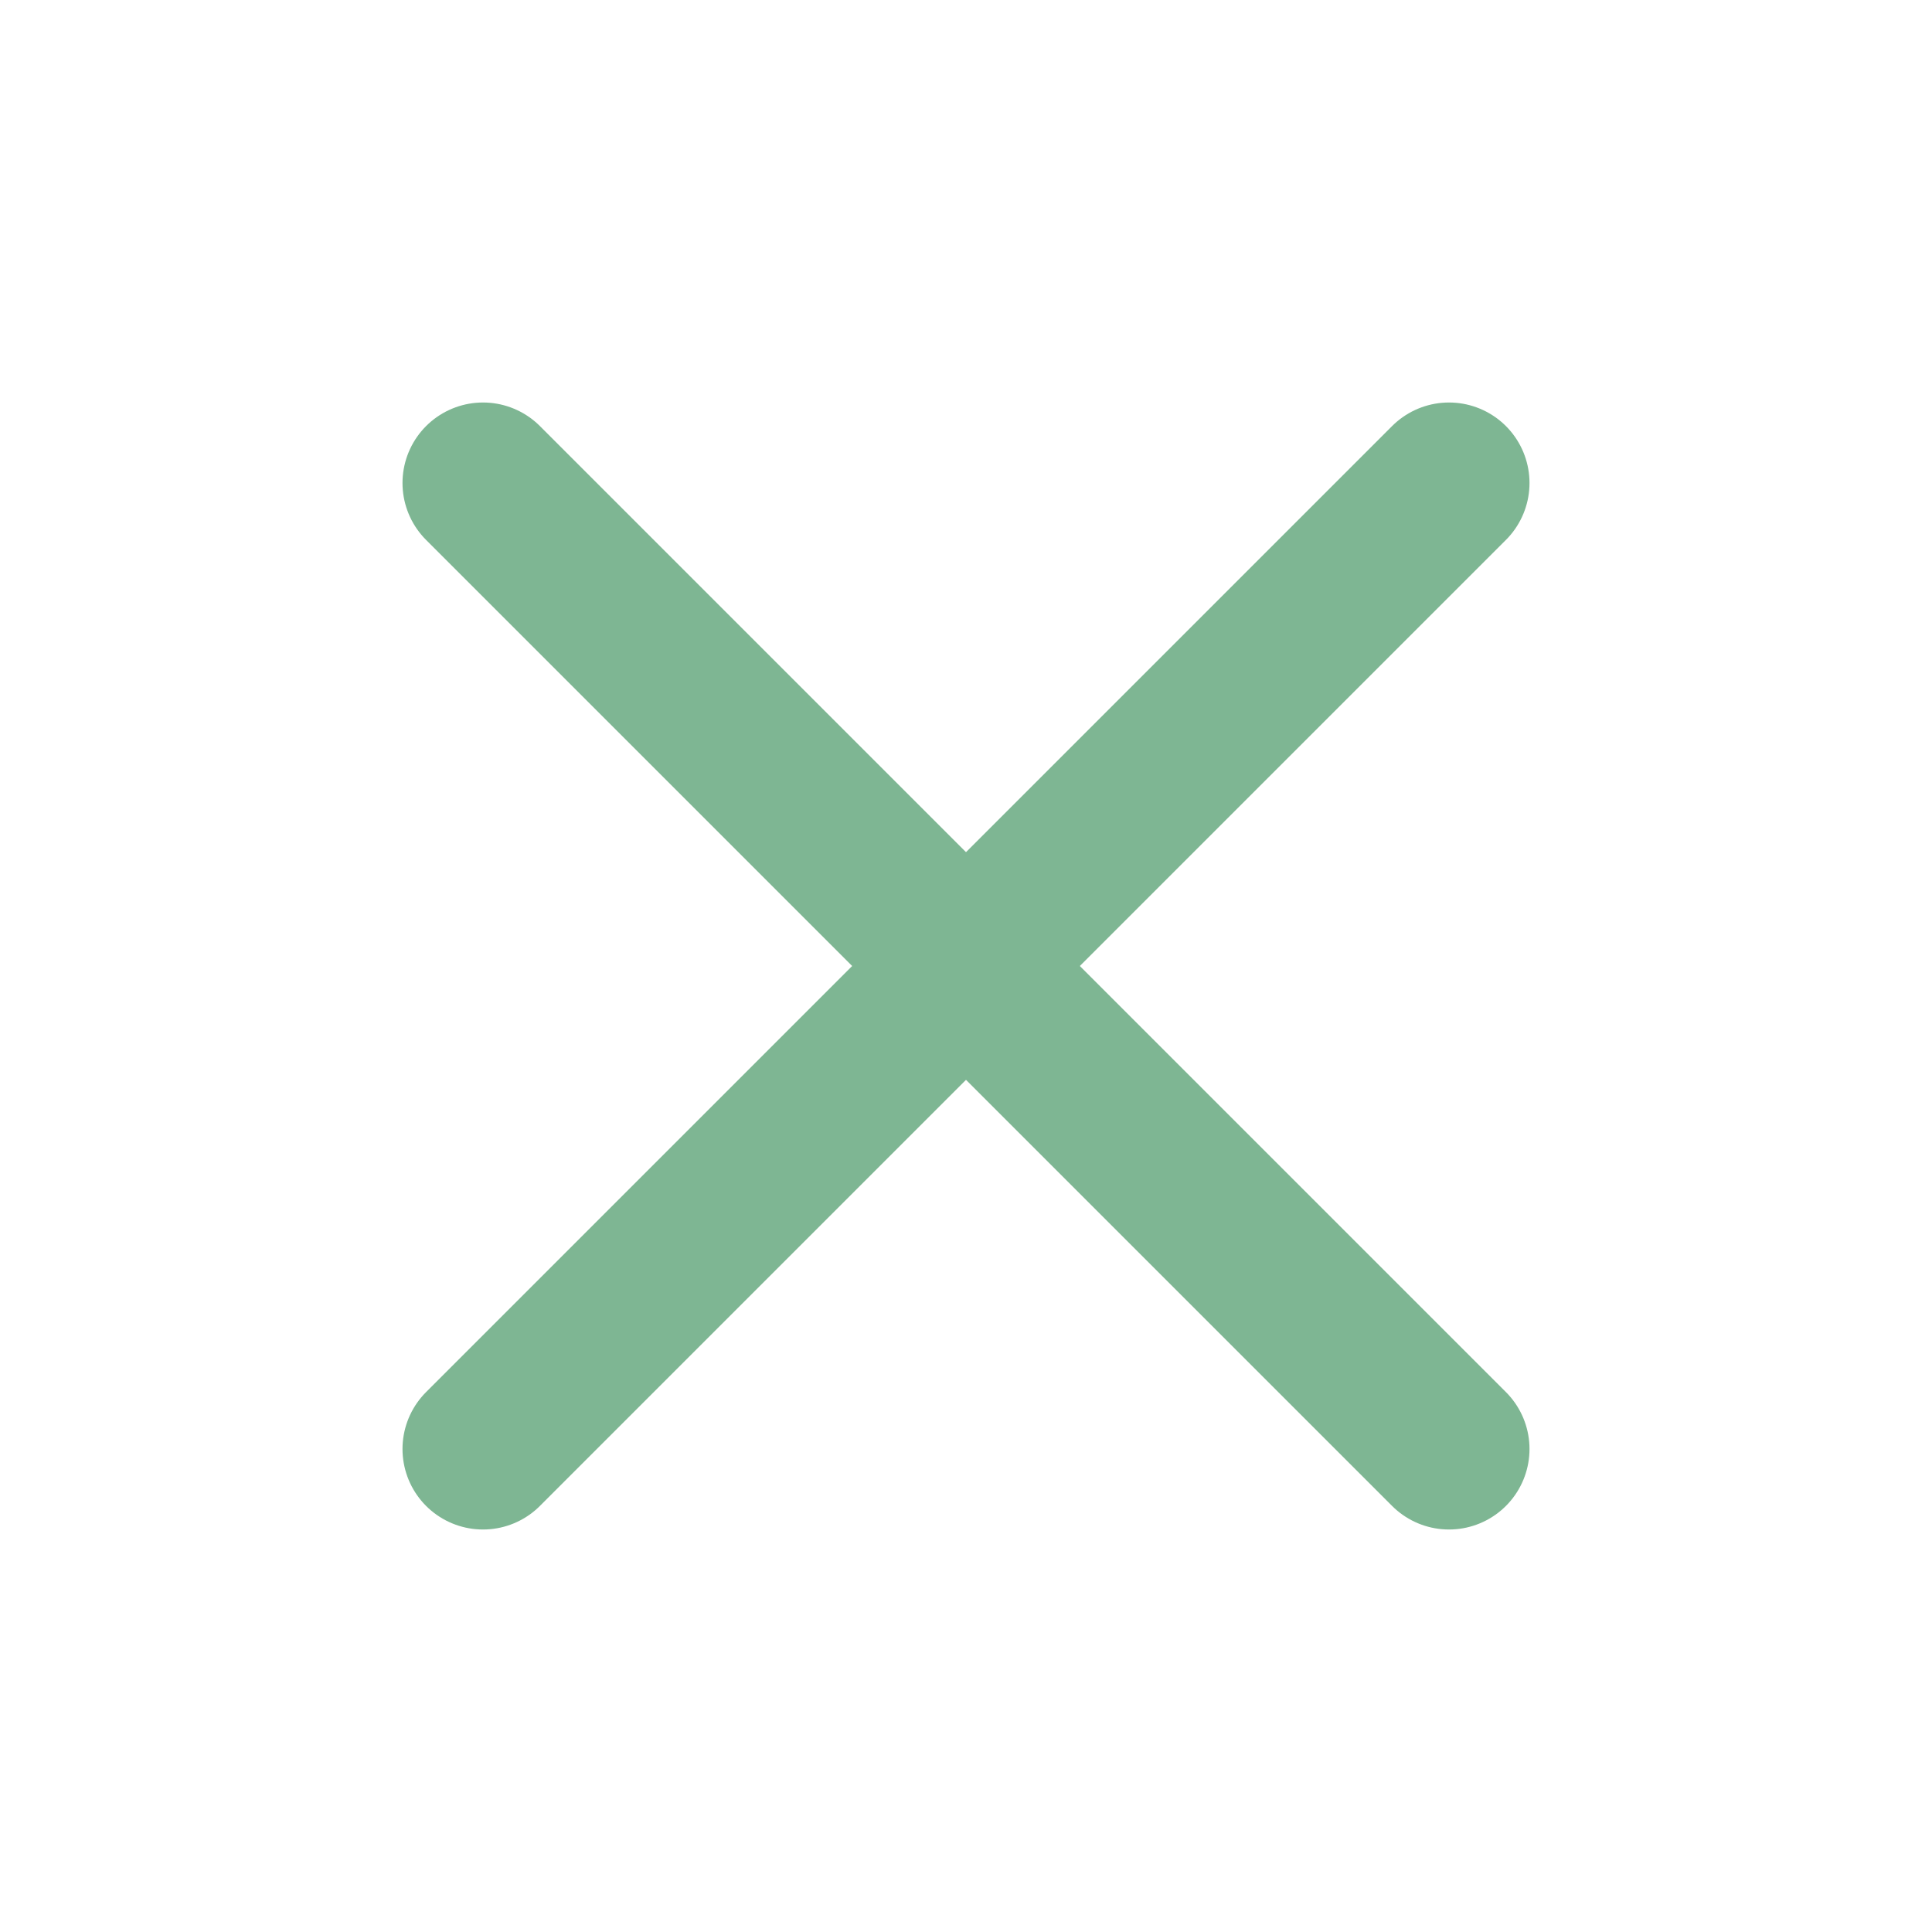 <svg xmlns="http://www.w3.org/2000/svg" width="18" height="18" viewBox="0 0 24 24" fill="none" stroke="#7eb693" stroke-width="2" stroke-linecap="round" stroke-linejoin="round" class="lucide lucide-x"><path d="M18 6 6 18"/><path d="m6 6 12 12"/></svg>